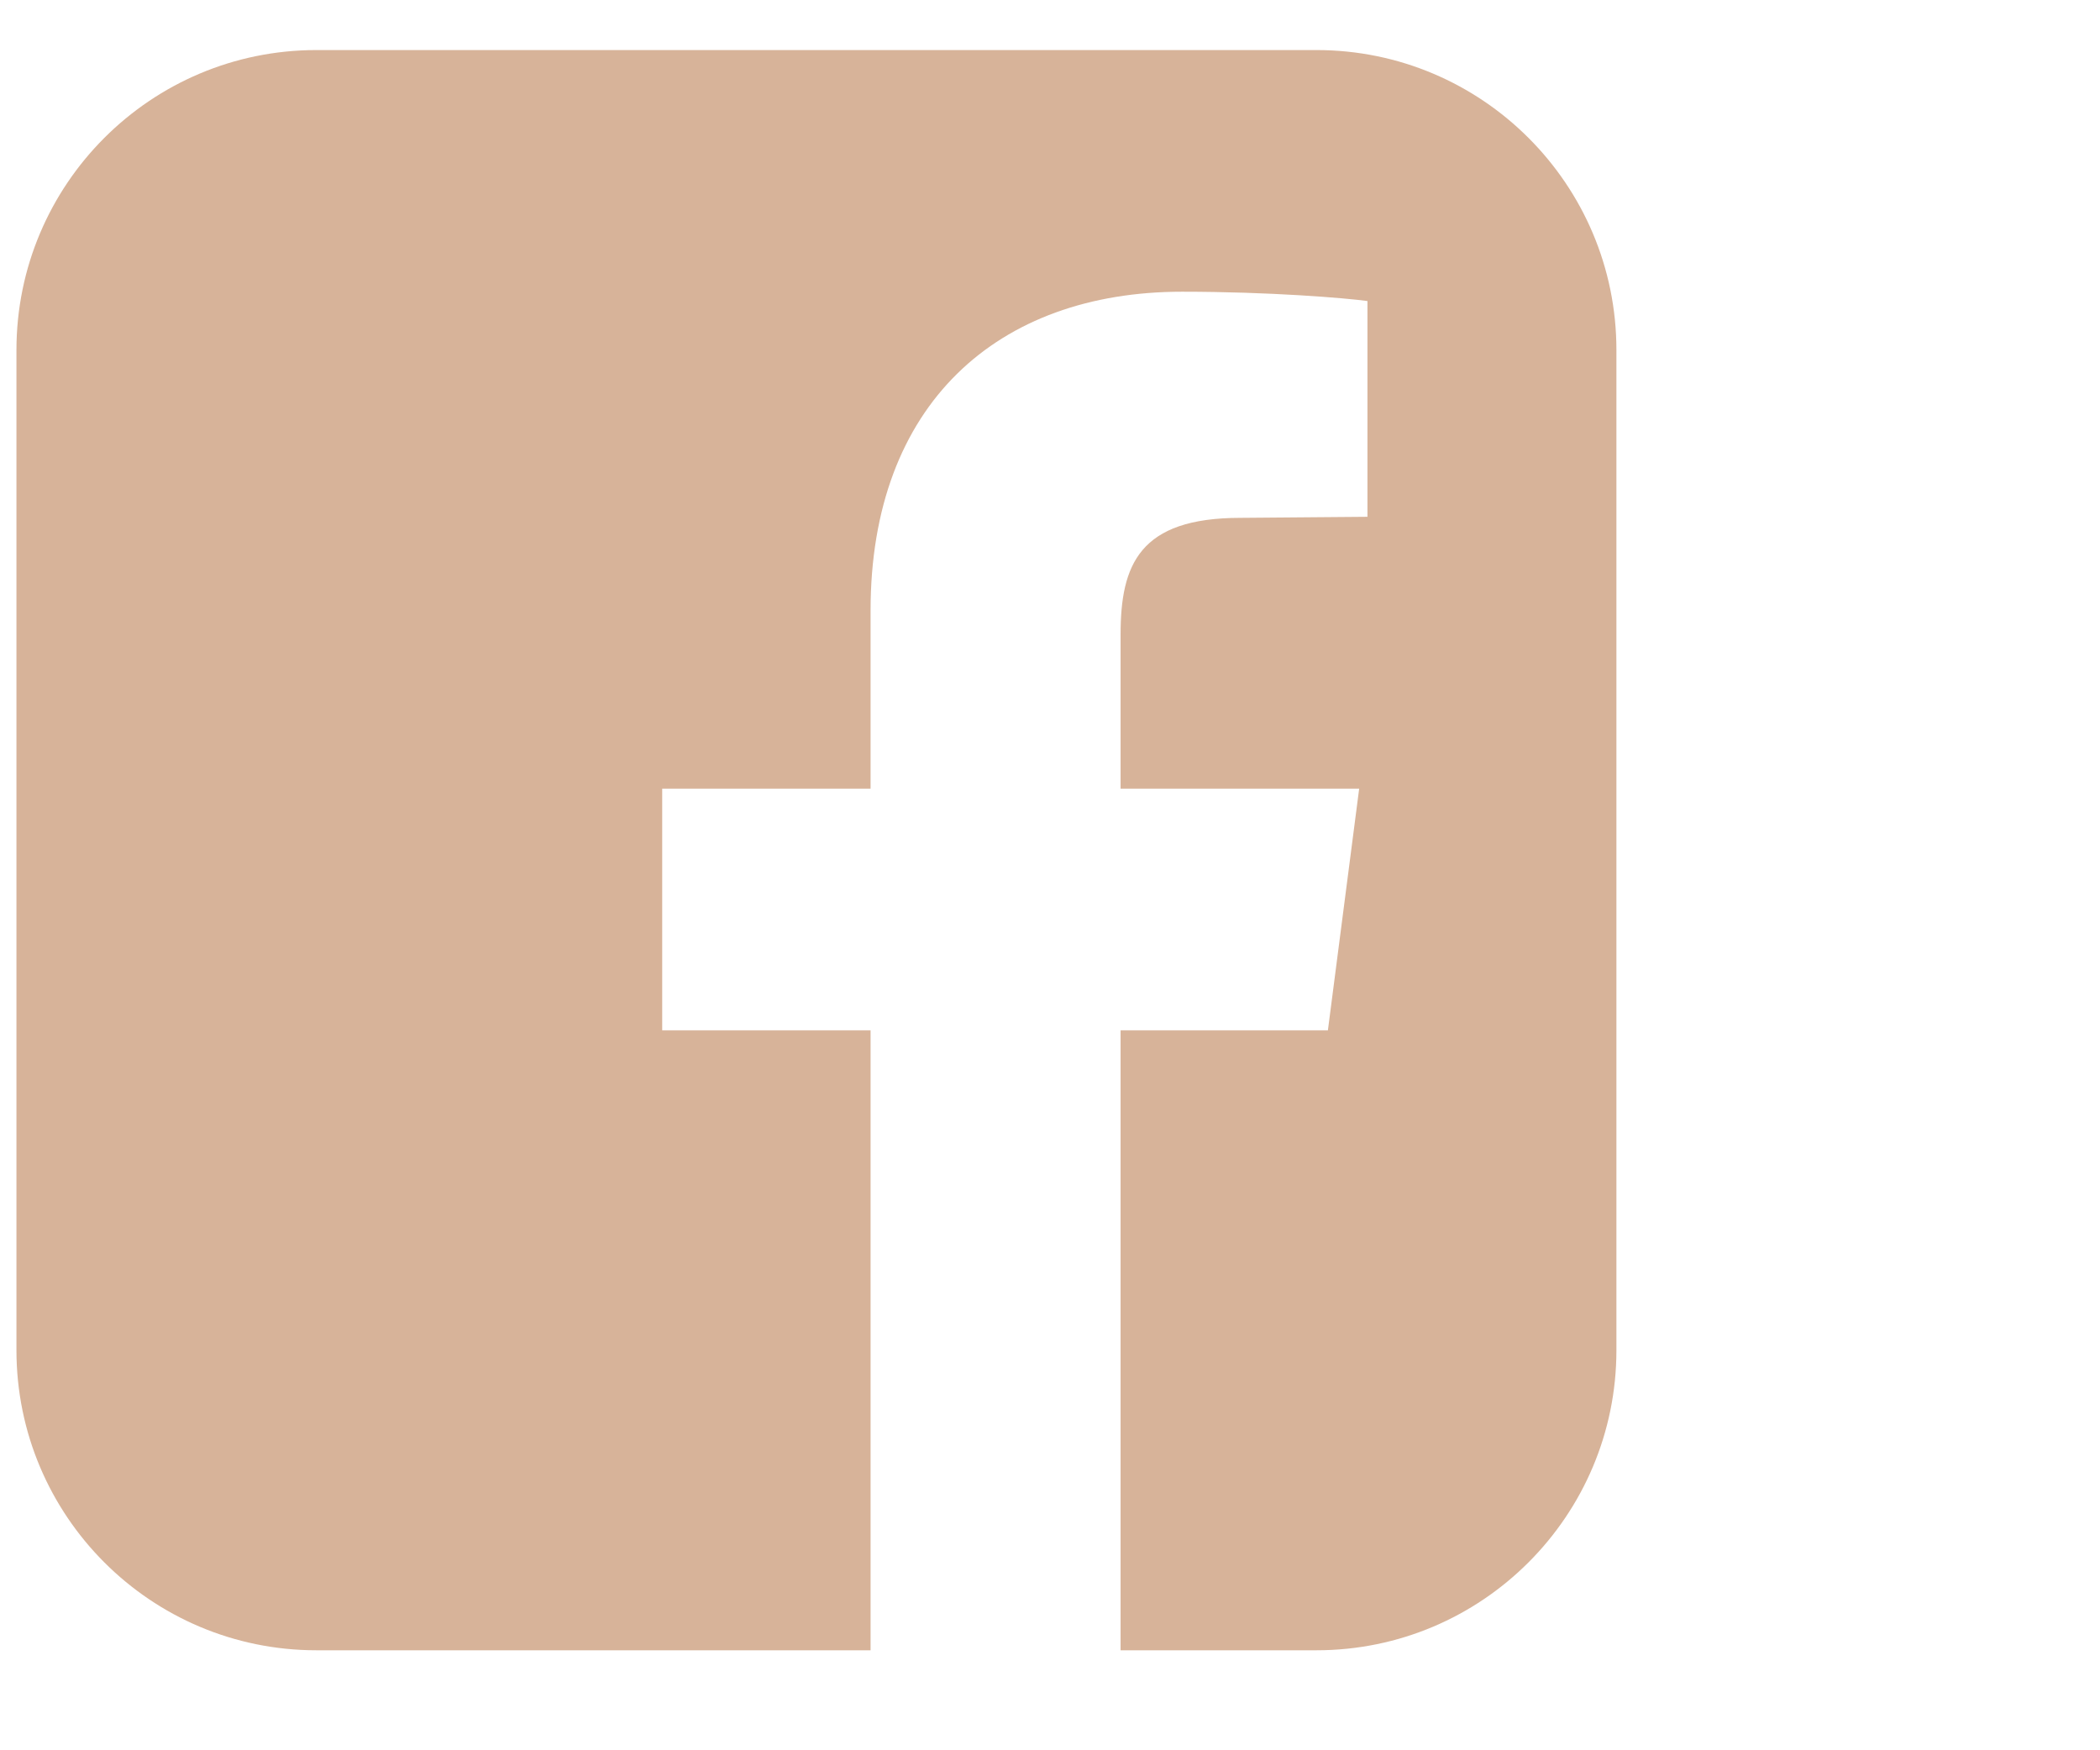 <svg width="18" height="15" viewBox="0 0 18 15" fill="none" xmlns="http://www.w3.org/2000/svg">
<path d="M11.284 0.429H2.712C1.292 0.429 0.141 1.58 0.141 3V11.571C0.141 12.991 1.292 14.143 2.712 14.143H7.462V8.83H5.676V6.759H7.462V5.232C7.462 3.464 8.551 2.5 10.132 2.5C10.882 2.5 11.534 2.554 11.721 2.58V4.429L10.632 4.438C9.766 4.438 9.605 4.839 9.605 5.438V6.759H11.65L11.382 8.83H9.605V14.143H11.284C12.703 14.143 13.855 12.991 13.855 11.571V3C13.855 1.58 12.703 0.429 11.284 0.429Z" fill="#D7B399"/>
</svg>
